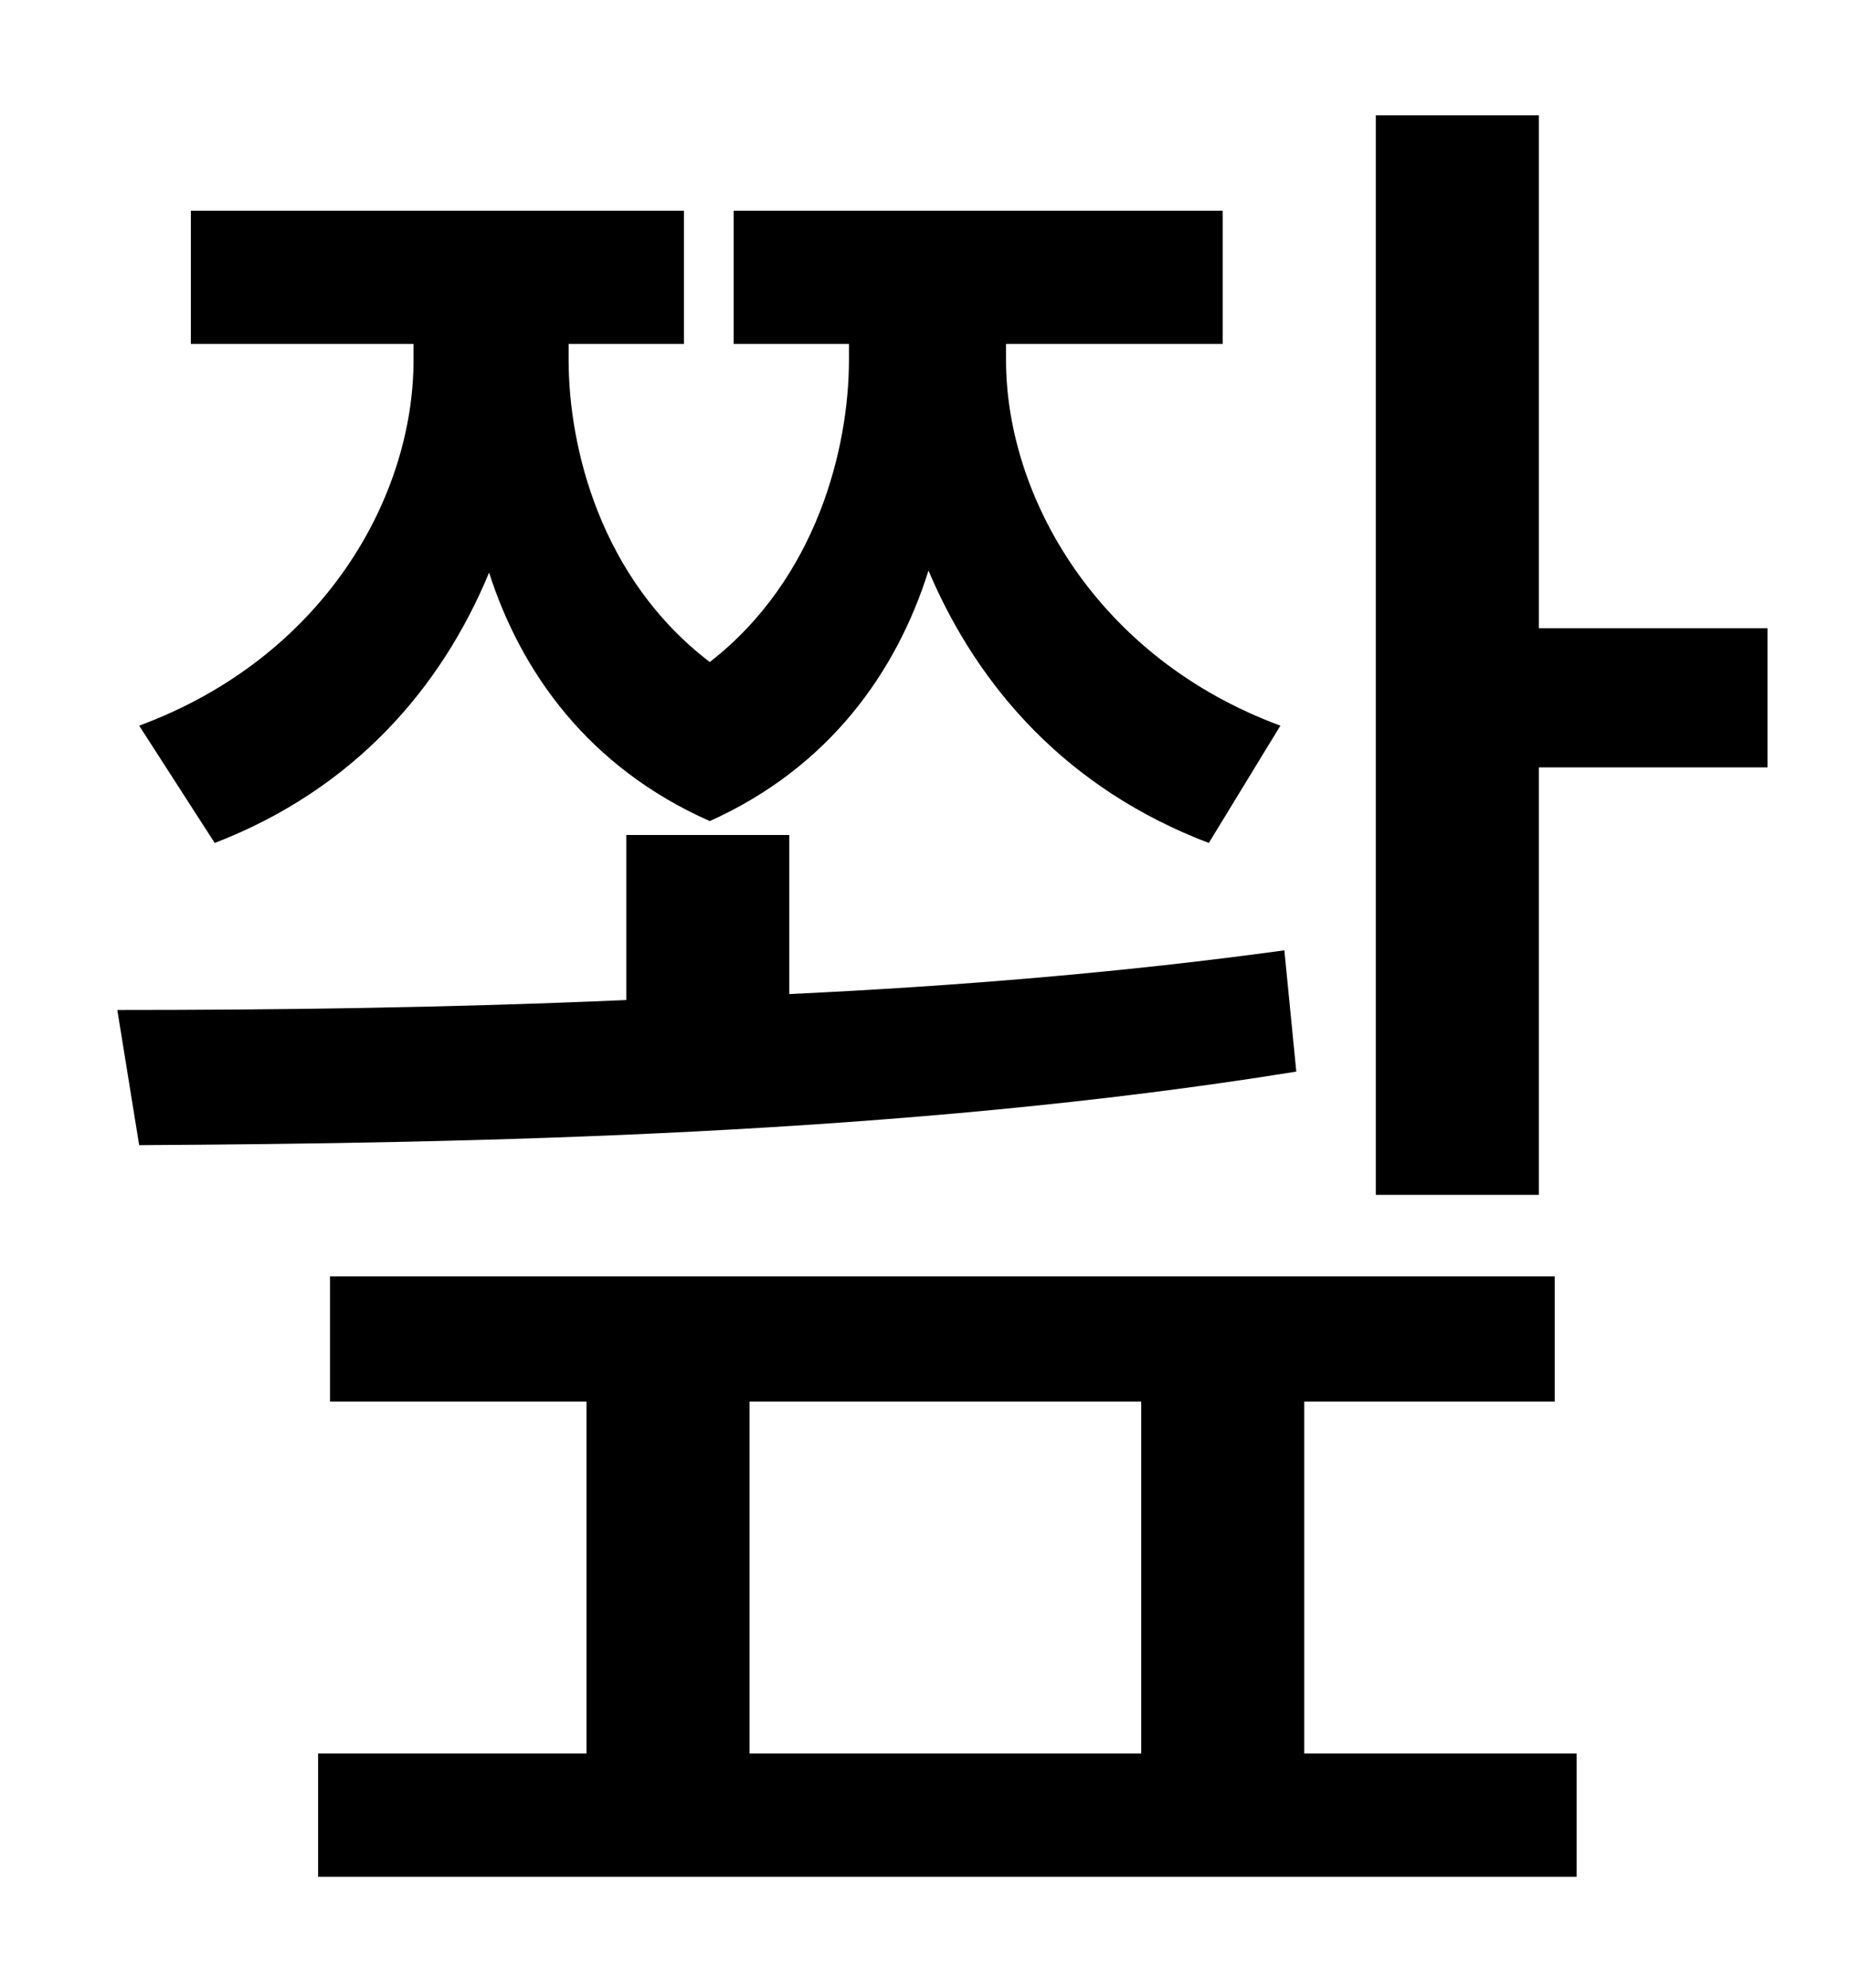 <?xml version="1.0" standalone="no"?>
<!DOCTYPE svg PUBLIC "-//W3C//DTD SVG 1.1//EN" "http://www.w3.org/Graphics/SVG/1.1/DTD/svg11.dtd" >
<svg xmlns="http://www.w3.org/2000/svg" xmlns:xlink="http://www.w3.org/1999/xlink" version="1.1" viewBox="-10 0 930 1000">
   <path fill="currentColor"
d="M98 424l-38 -59c92 -34 138 -114 138 -184v-8h-112v-67h248v67h-58v8c0 44 16 110 71 152c54 -42 70 -108 70 -152v-8h-58v-67h246v67h-109v8c0 69 46 150 138 184l-36 59c-71 -27 -116 -78 -141 -137c-16 51 -50 99 -110 126c-61 -27 -95 -75 -111 -125
c-24 58 -68 109 -138 136zM636 478l6 61c-198 32 -415 36 -582 37l-11 -68c77 0 165 -1 256 -5v-83h82v80c85 -4 169 -11 249 -22zM367 705v177h197v-177h-197zM646 705v177h137v62h-633v-62h135v-177h-129v-63h616v63h-126zM764 316h115v70h-115v215h-82v-543h82v258z" />
</svg>

